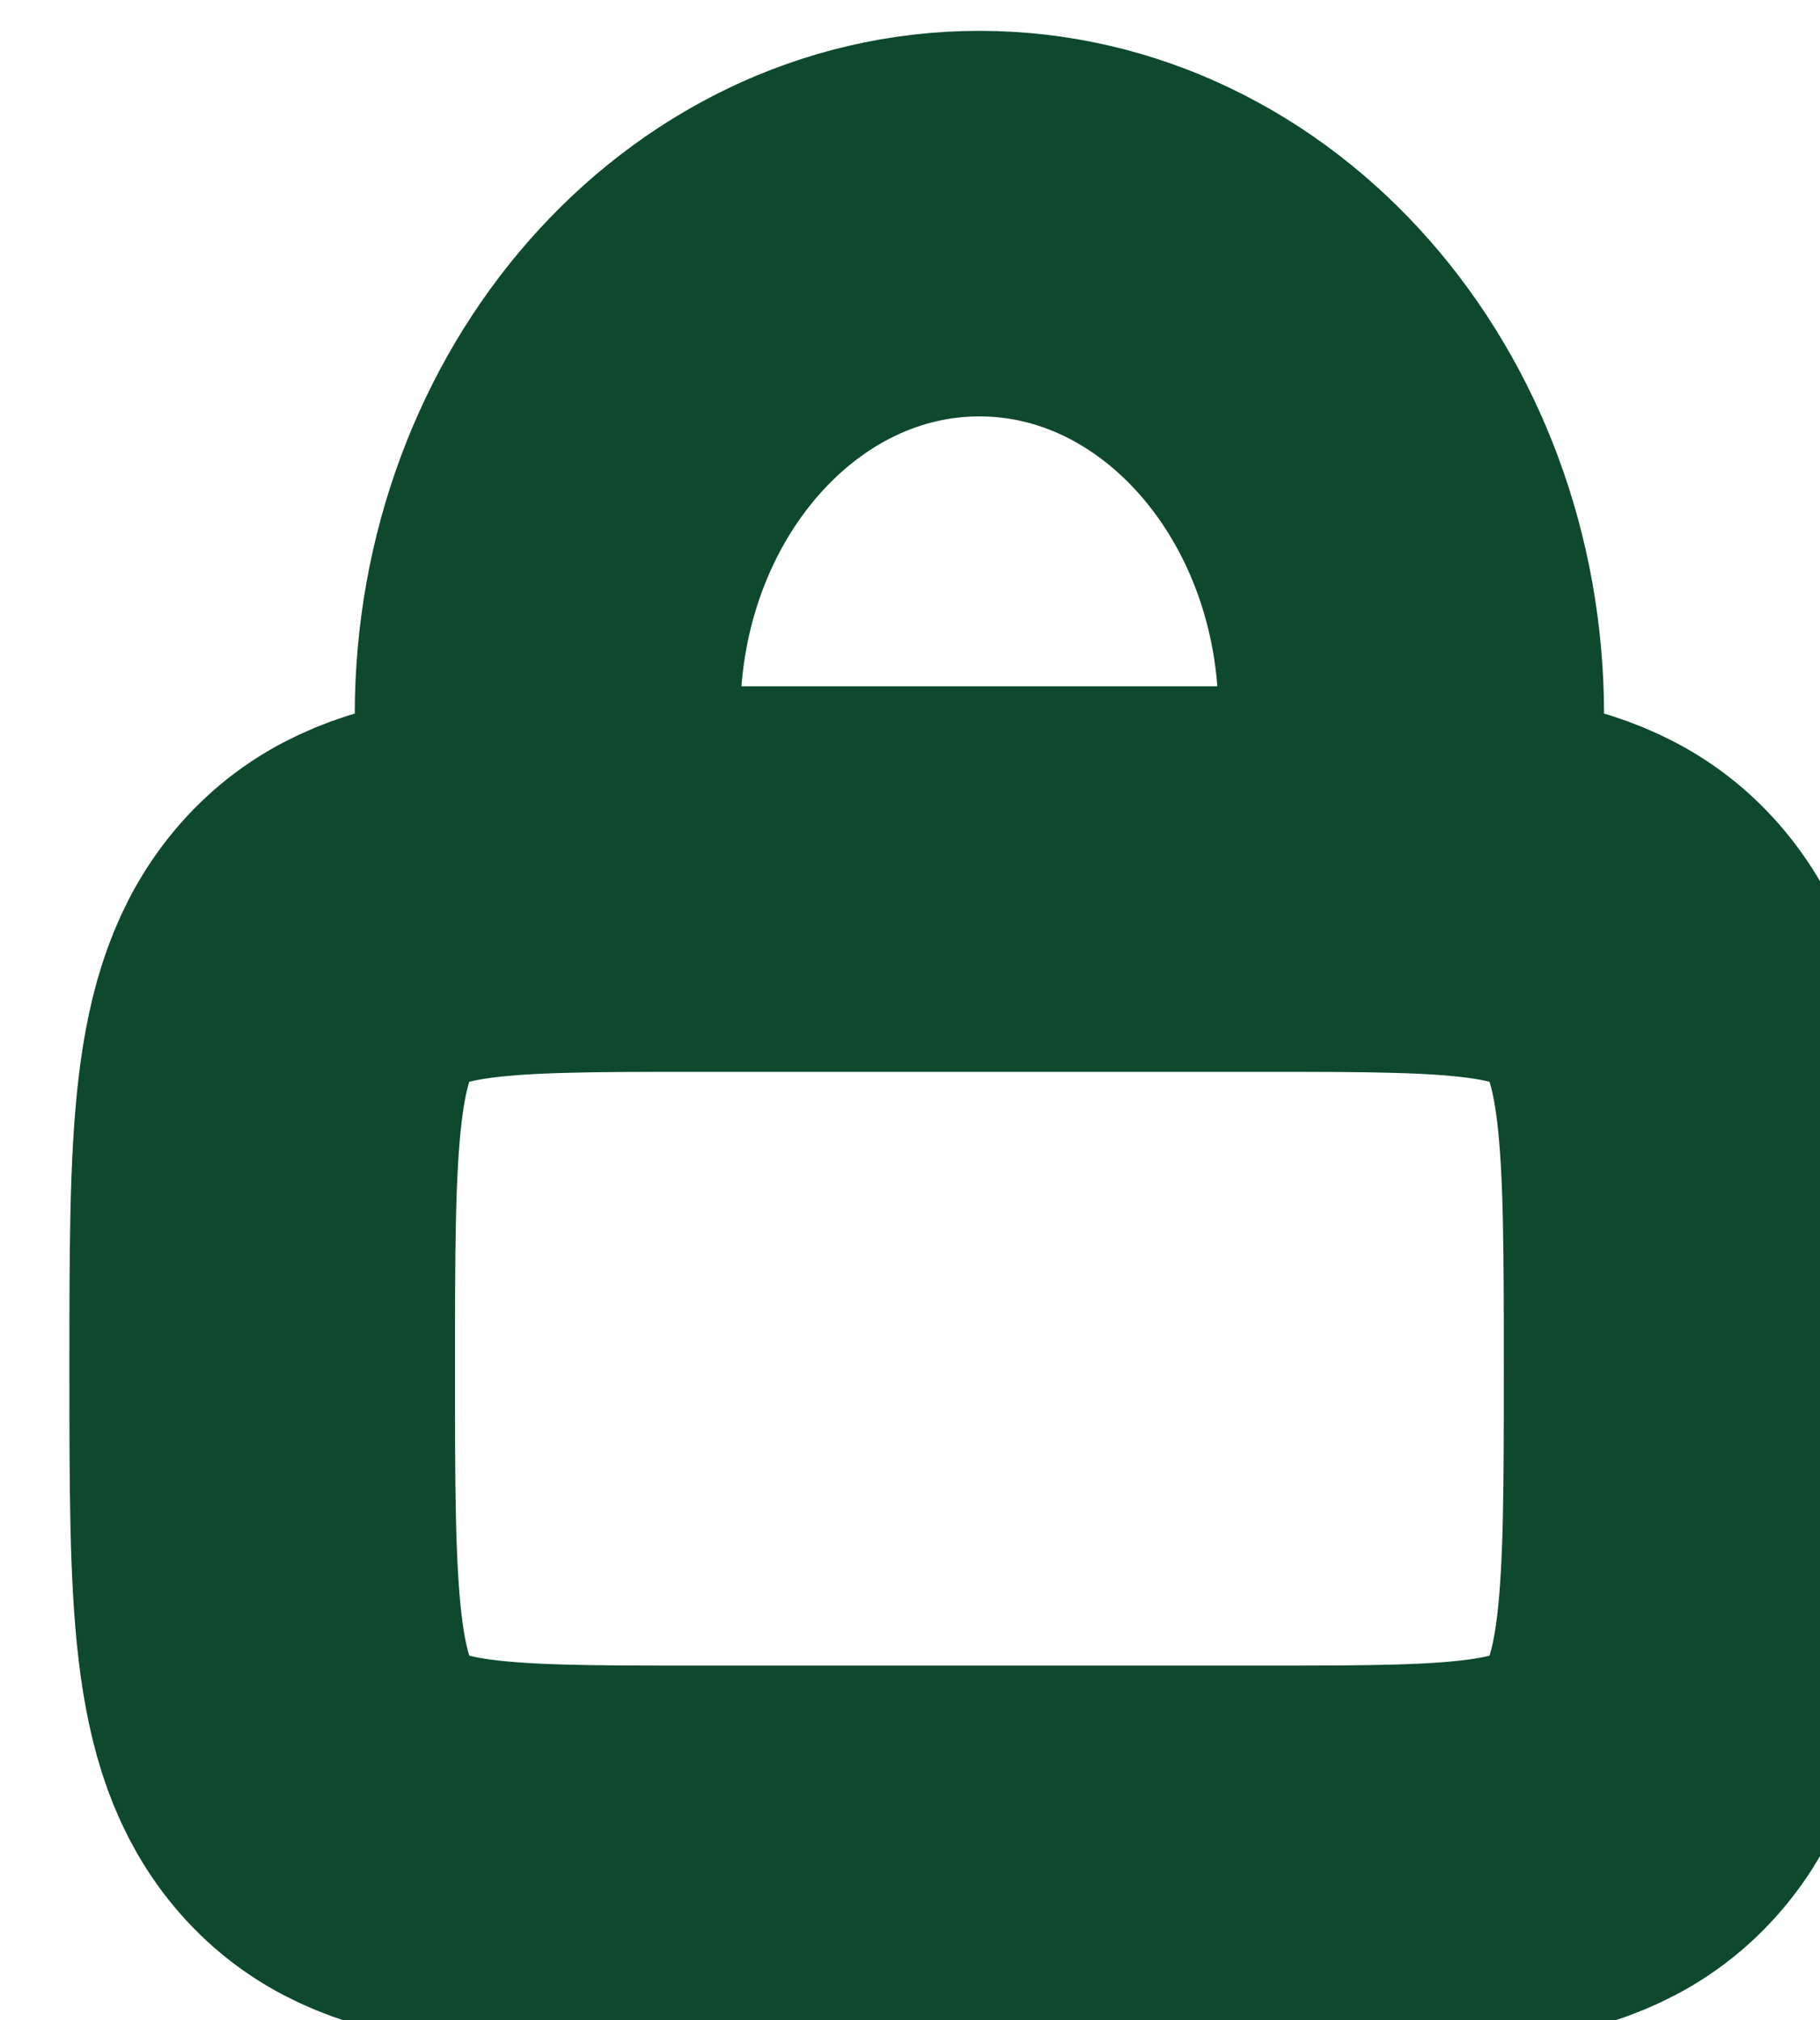 <svg width="236" height="262" viewBox="0 0 236 262" fill="none" xmlns="http://www.w3.org/2000/svg">
<g filter="url(#filter0_i_7_12)">
<path d="M25 173.5C25 143.566 25 128.599 33.172 119.3C41.343 110 54.496 110 80.8 110H155.2C181.504 110 194.656 110 202.828 119.3C211 128.599 211 143.566 211 173.5C211 203.434 211 218.401 202.828 227.7C194.656 237 181.504 237 155.2 237H80.8C54.496 237 41.343 237 33.172 227.7C25 218.401 25 203.434 25 173.5Z" stroke="#0E492E" stroke-width="50"/>
</g>
<g filter="url(#filter1_i_7_12)">
<path d="M62 110V88.75C62 53.542 87.072 25 118 25C148.928 25 174 53.542 174 88.75V110" stroke="#0E492E" stroke-width="50" stroke-linecap="round"/>
</g>
<defs>
<filter id="filter0_i_7_12" x="-0" y="84.999" width="240" height="181.001" filterUnits="userSpaceOnUse" color-interpolation-filters="sRGB">
<feFlood flood-opacity="0" result="BackgroundImageFix"/>
<feBlend mode="normal" in="SourceGraphic" in2="BackgroundImageFix" result="shape"/>
<feColorMatrix in="SourceAlpha" type="matrix" values="0 0 0 0 0 0 0 0 0 0 0 0 0 0 0 0 0 0 127 0" result="hardAlpha"/>
<feOffset dx="9" dy="4"/>
<feGaussianBlur stdDeviation="2"/>
<feComposite in2="hardAlpha" operator="arithmetic" k2="-1" k3="1"/>
<feColorMatrix type="matrix" values="0 0 0 0 0 0 0 0 0 0 0 0 0 0 0 0 0 0 0.25 0"/>
<feBlend mode="normal" in2="shape" result="effect1_innerShadow_7_12"/>
</filter>
<filter id="filter1_i_7_12" x="37" y="0" width="166" height="139" filterUnits="userSpaceOnUse" color-interpolation-filters="sRGB">
<feFlood flood-opacity="0" result="BackgroundImageFix"/>
<feBlend mode="normal" in="SourceGraphic" in2="BackgroundImageFix" result="shape"/>
<feColorMatrix in="SourceAlpha" type="matrix" values="0 0 0 0 0 0 0 0 0 0 0 0 0 0 0 0 0 0 127 0" result="hardAlpha"/>
<feOffset dx="9" dy="4"/>
<feGaussianBlur stdDeviation="2"/>
<feComposite in2="hardAlpha" operator="arithmetic" k2="-1" k3="1"/>
<feColorMatrix type="matrix" values="0 0 0 0 0 0 0 0 0 0 0 0 0 0 0 0 0 0 0.25 0"/>
<feBlend mode="normal" in2="shape" result="effect1_innerShadow_7_12"/>
</filter>
</defs>
</svg>
